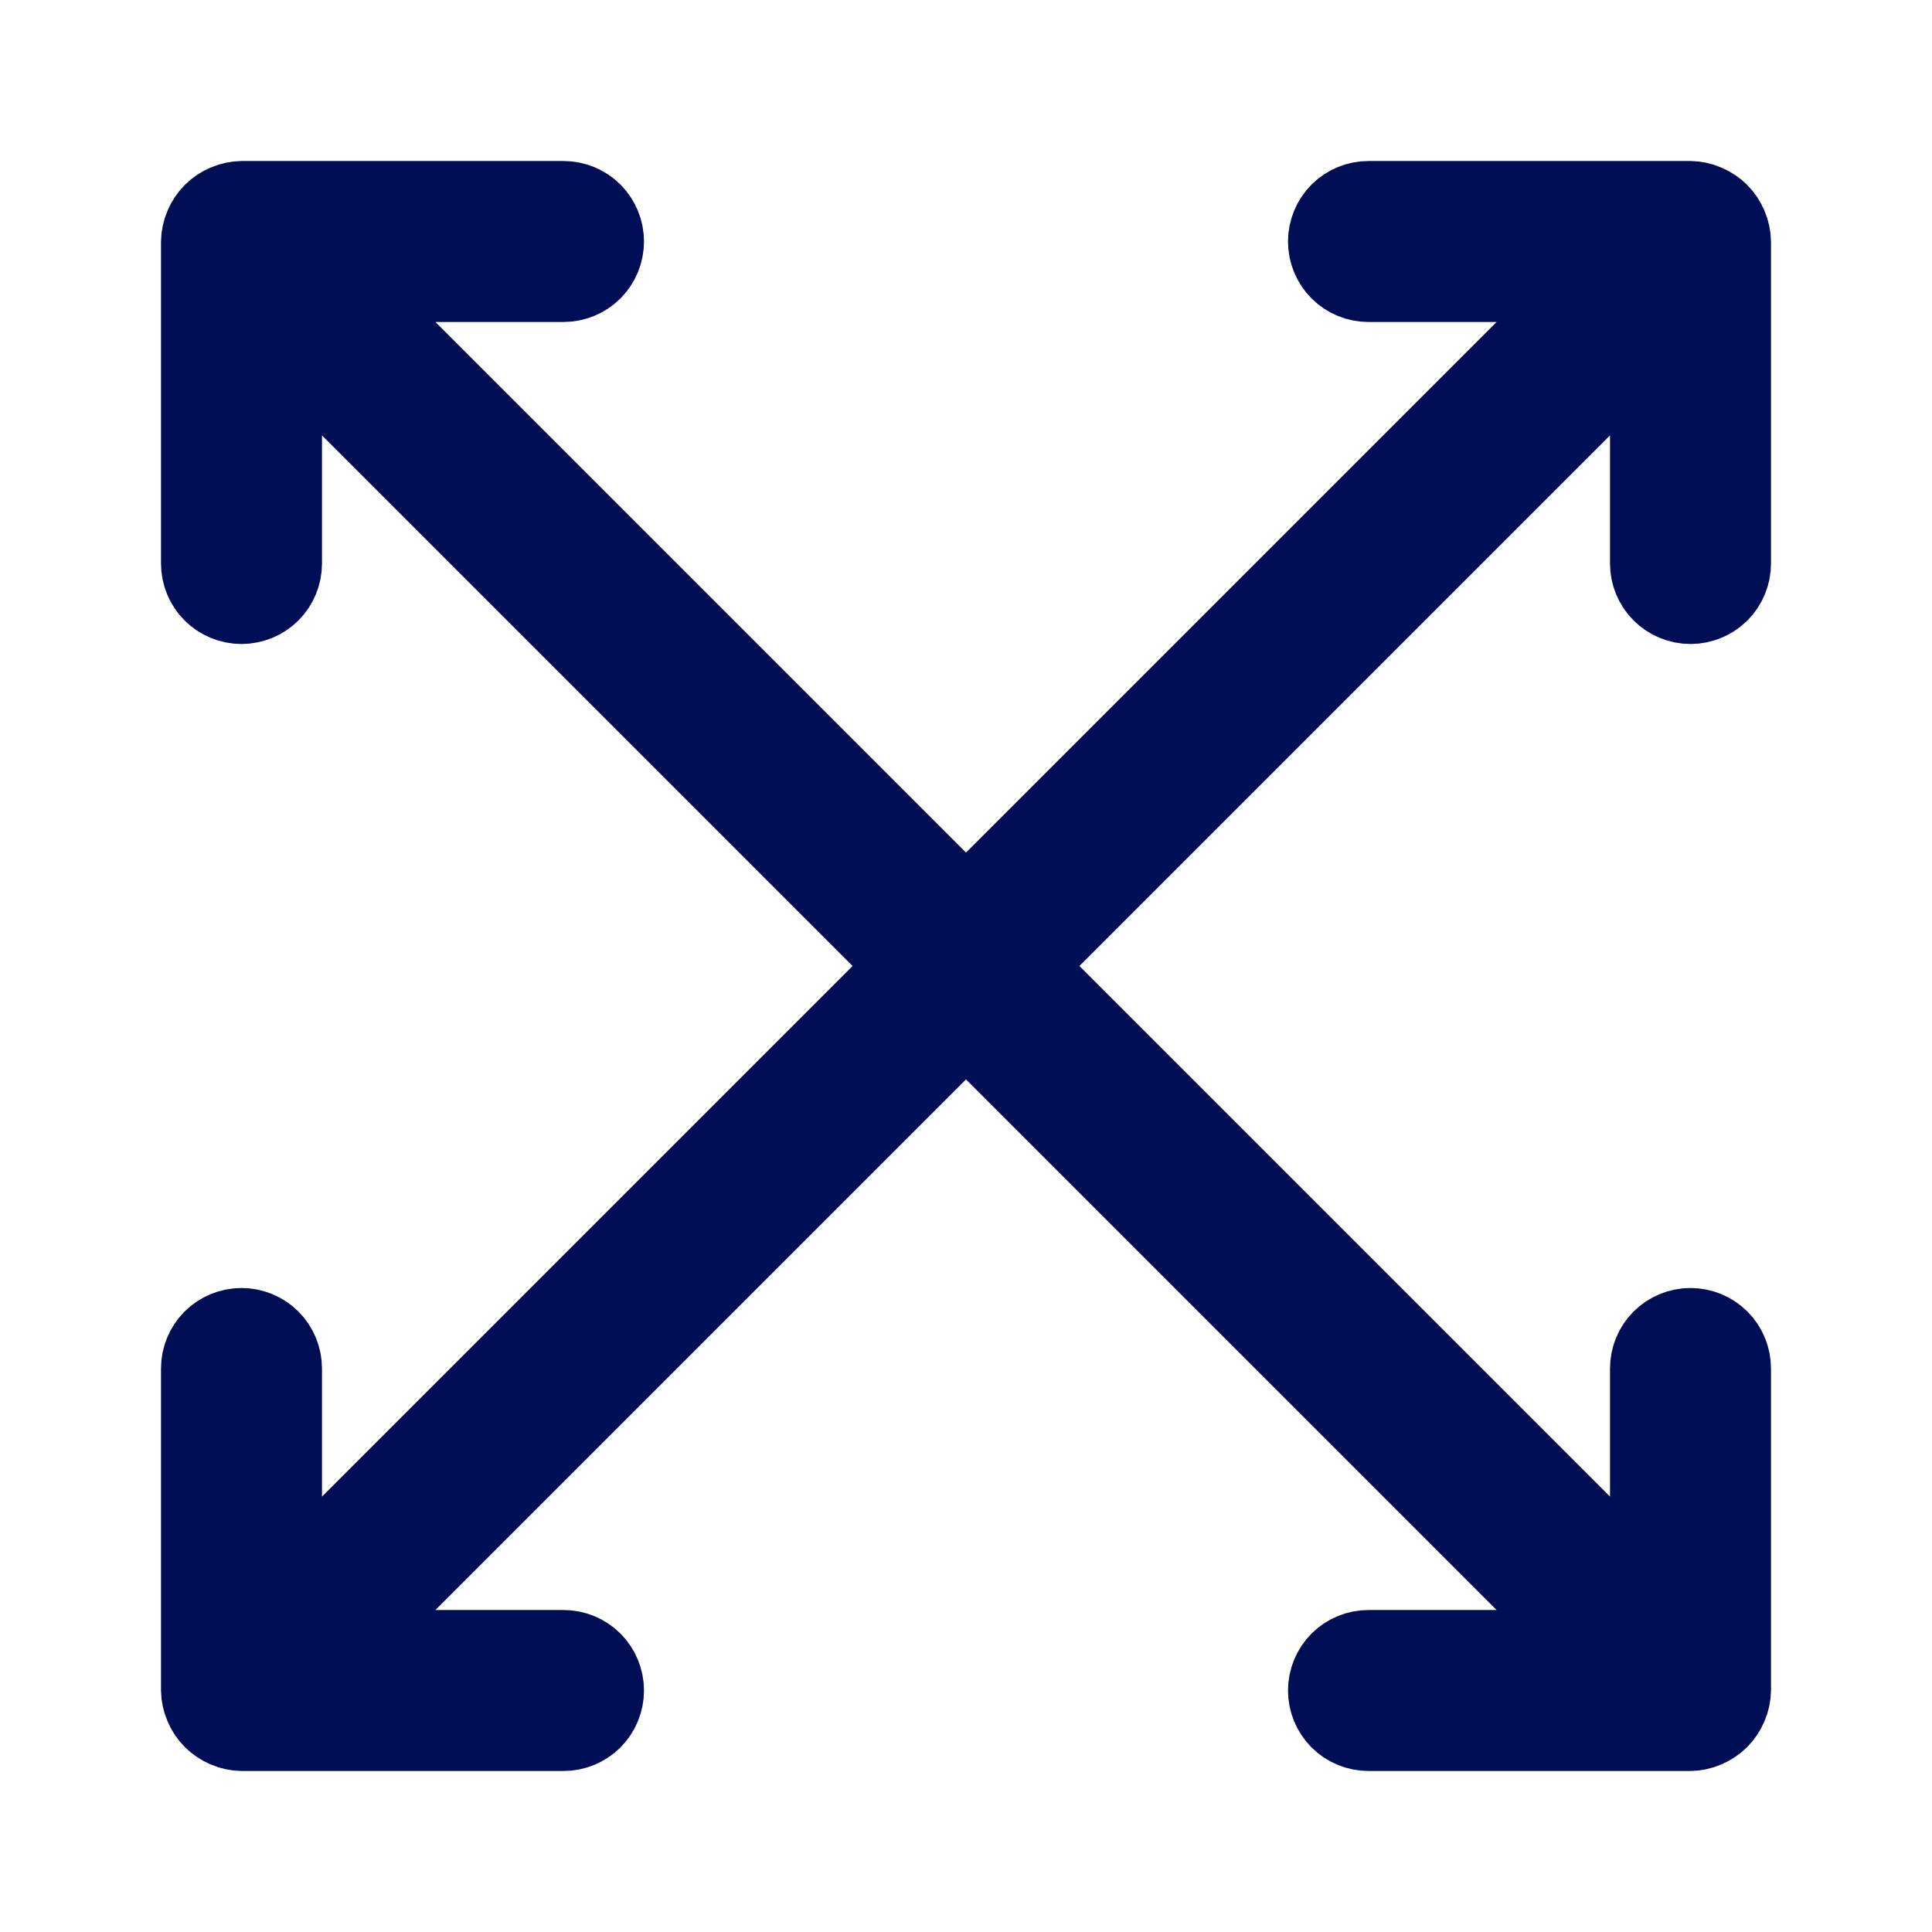<svg width="24" height="24" viewBox="0 0 24 24" fill="none" xmlns="http://www.w3.org/2000/svg">
<path d="M21.458 2.812L21.458 2.812L21.46 2.816C21.485 2.875 21.499 2.939 21.5 3.004V7C21.5 7.133 21.447 7.26 21.354 7.354C21.26 7.447 21.133 7.5 21 7.5C20.867 7.5 20.74 7.447 20.646 7.354C20.553 7.26 20.5 7.133 20.5 7V5.41V4.203L19.646 5.056L13.056 11.646L12.703 12L13.056 12.354L19.646 18.944L20.5 19.797V18.59V17C20.5 16.867 20.553 16.74 20.646 16.646C20.74 16.553 20.867 16.5 21 16.5C21.133 16.5 21.26 16.553 21.354 16.646C21.447 16.74 21.5 16.867 21.5 17V20.996C21.499 21.061 21.485 21.125 21.46 21.184L21.458 21.188C21.407 21.31 21.31 21.407 21.188 21.458L21.188 21.458L21.184 21.46C21.125 21.485 21.061 21.499 20.996 21.5H17C16.867 21.5 16.74 21.447 16.646 21.354C16.553 21.26 16.5 21.133 16.5 21C16.5 20.867 16.553 20.74 16.646 20.646C16.74 20.553 16.867 20.5 17 20.5H18.59H19.797L18.944 19.646L12.354 13.056L12 12.703L11.646 13.056L5.056 19.646L4.203 20.5H5.41H7C7.133 20.5 7.26 20.553 7.354 20.646C7.447 20.74 7.5 20.867 7.5 21C7.5 21.133 7.447 21.26 7.354 21.354C7.26 21.447 7.133 21.5 7 21.5H3.004C2.939 21.499 2.875 21.485 2.816 21.46L2.812 21.458C2.69 21.407 2.592 21.31 2.542 21.188L2.542 21.188L2.54 21.184C2.515 21.125 2.501 21.061 2.5 20.997V17C2.5 16.867 2.553 16.74 2.646 16.646C2.74 16.553 2.867 16.5 3 16.5C3.133 16.5 3.26 16.553 3.354 16.646C3.447 16.74 3.5 16.867 3.5 17V18.59V19.797L4.354 18.944L10.944 12.354L11.297 12L10.944 11.646L4.354 5.056L3.5 4.203V5.41V7C3.5 7.133 3.447 7.26 3.354 7.354C3.26 7.447 3.133 7.5 3 7.5C2.867 7.5 2.74 7.447 2.646 7.354C2.553 7.26 2.5 7.133 2.5 7V3.004C2.501 2.939 2.515 2.875 2.54 2.816L2.54 2.816L2.542 2.812C2.592 2.69 2.69 2.592 2.812 2.542L2.812 2.542L2.816 2.54C2.875 2.515 2.939 2.501 3.004 2.5H7C7.133 2.5 7.26 2.553 7.354 2.646C7.447 2.74 7.5 2.867 7.5 3C7.5 3.133 7.447 3.26 7.354 3.354C7.26 3.447 7.133 3.5 7 3.5H5.41H4.203L5.056 4.354L11.646 10.944L12 11.297L12.354 10.944L18.944 4.354L19.797 3.5H18.59H17C16.867 3.5 16.74 3.447 16.646 3.354C16.553 3.26 16.5 3.133 16.5 3C16.5 2.867 16.553 2.74 16.646 2.646C16.74 2.553 16.867 2.5 17 2.5H20.997C21.061 2.501 21.125 2.515 21.184 2.54L21.184 2.54L21.188 2.542C21.31 2.592 21.407 2.69 21.458 2.812Z" fill="black" stroke="#000F55"/>
</svg>

